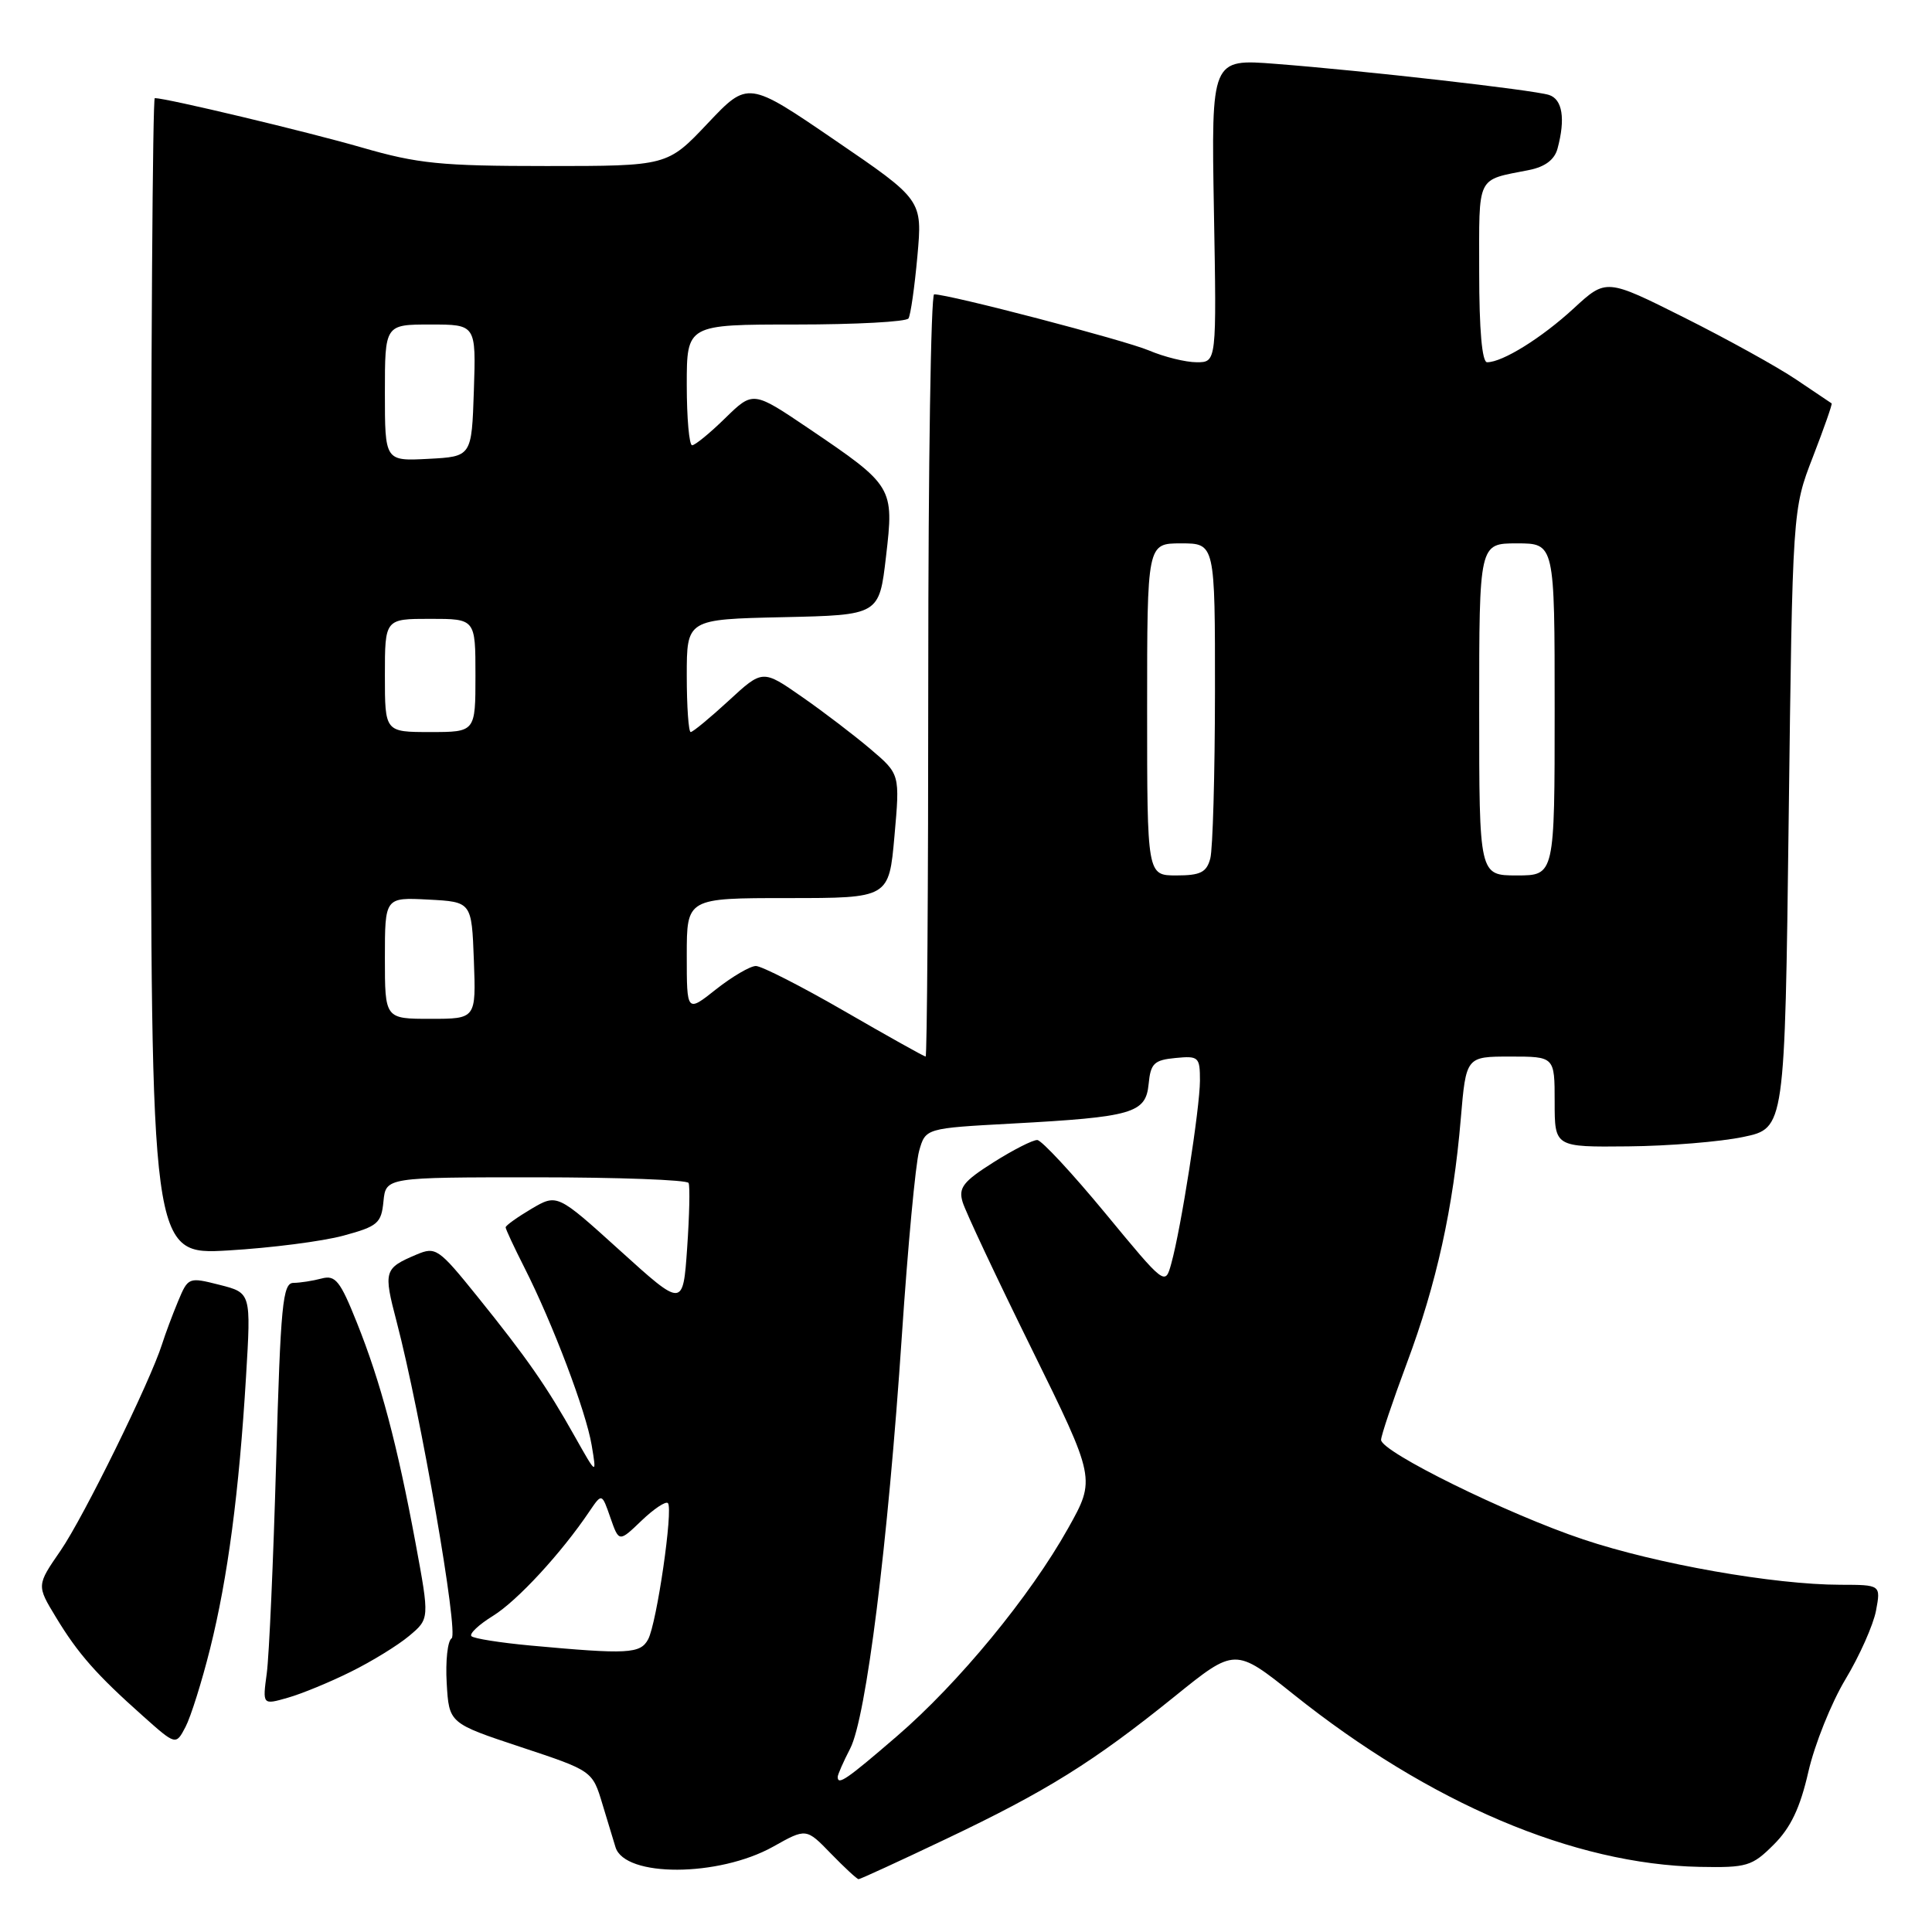 <?xml version="1.0" encoding="UTF-8" standalone="no"?>
<!DOCTYPE svg PUBLIC "-//W3C//DTD SVG 1.1//EN" "http://www.w3.org/Graphics/SVG/1.1/DTD/svg11.dtd" >
<svg xmlns="http://www.w3.org/2000/svg" xmlns:xlink="http://www.w3.org/1999/xlink" version="1.1" viewBox="0 0 256 256">
 <g >
 <path fill="currentColor"
d=" M 125.34 243.68 C 138.67 237.35 144.90 233.46 155.63 224.80 C 163.65 218.32 163.65 218.32 171.41 224.52 C 189.46 238.94 208.54 247.04 225.21 247.37 C 231.48 247.49 232.16 247.29 235.03 244.42 C 237.28 242.18 238.53 239.55 239.62 234.76 C 240.45 231.14 242.66 225.63 244.53 222.52 C 246.40 219.41 248.22 215.32 248.58 213.43 C 249.22 210.00 249.22 210.00 243.86 209.99 C 235.07 209.98 219.51 207.24 209.79 203.98 C 199.74 200.62 183.00 192.37 183.00 190.79 C 183.00 190.23 184.54 185.66 186.41 180.64 C 190.34 170.14 192.57 160.04 193.56 148.25 C 194.26 140.00 194.26 140.00 200.13 140.00 C 206.00 140.00 206.00 140.00 206.00 146.00 C 206.00 152.00 206.00 152.00 215.75 151.90 C 221.11 151.85 227.97 151.29 231.00 150.65 C 236.50 149.50 236.50 149.50 237.01 108.50 C 237.52 67.50 237.52 67.50 240.22 60.54 C 241.70 56.71 242.82 53.52 242.70 53.45 C 242.59 53.38 240.47 51.96 238.00 50.29 C 235.53 48.62 228.85 44.93 223.17 42.08 C 212.83 36.90 212.83 36.90 208.53 40.86 C 204.29 44.77 199.10 48.00 197.05 48.00 C 196.38 48.00 196.00 43.73 196.00 36.07 C 196.00 23.00 195.54 23.94 202.65 22.52 C 204.74 22.10 205.99 21.15 206.38 19.69 C 207.45 15.73 207.03 13.15 205.25 12.58 C 203.12 11.91 180.70 9.36 169.00 8.46 C 160.50 7.80 160.50 7.80 160.85 27.90 C 161.21 48.00 161.21 48.00 158.57 48.00 C 157.12 48.00 154.26 47.30 152.22 46.43 C 148.93 45.05 125.78 39.00 123.78 39.00 C 123.35 39.00 123.00 61.72 123.00 89.50 C 123.00 117.28 122.84 140.00 122.65 140.00 C 122.46 140.00 117.63 137.30 111.92 134.00 C 106.21 130.70 100.91 128.00 100.16 128.00 C 99.41 128.00 97.04 129.39 94.89 131.08 C 91.00 134.17 91.00 134.17 91.00 126.58 C 91.00 119.00 91.00 119.00 104.40 119.00 C 117.79 119.00 117.79 119.00 118.52 110.79 C 119.25 102.58 119.25 102.58 115.37 99.28 C 113.24 97.47 109.15 94.34 106.27 92.34 C 101.05 88.70 101.05 88.70 96.55 92.85 C 94.07 95.13 91.81 97.00 91.52 97.00 C 91.24 97.00 91.00 93.64 91.00 89.53 C 91.00 82.06 91.00 82.06 103.75 81.78 C 116.50 81.50 116.50 81.50 117.40 73.75 C 118.48 64.54 118.38 64.37 107.15 56.77 C 99.79 51.80 99.79 51.80 96.10 55.40 C 94.08 57.38 92.10 59.00 91.71 59.00 C 91.32 59.00 91.00 55.40 91.00 51.00 C 91.00 43.00 91.00 43.00 105.44 43.00 C 113.38 43.00 120.11 42.64 120.38 42.19 C 120.66 41.75 121.19 38.03 121.56 33.94 C 122.23 26.49 122.23 26.49 110.67 18.60 C 99.11 10.70 99.11 10.70 93.77 16.35 C 88.43 22.00 88.43 22.00 72.42 22.00 C 58.41 22.00 55.36 21.69 47.96 19.55 C 40.70 17.45 22.05 13.00 20.51 13.00 C 20.23 13.00 20.00 47.49 20.00 89.64 C 20.00 166.29 20.00 166.29 30.25 165.69 C 35.89 165.36 42.75 164.48 45.50 163.73 C 50.05 162.50 50.53 162.09 50.81 159.19 C 51.13 156.00 51.13 156.00 71.00 156.00 C 81.94 156.00 91.04 156.34 91.24 156.75 C 91.44 157.16 91.35 161.05 91.05 165.38 C 90.50 173.26 90.50 173.26 82.16 165.71 C 73.83 158.17 73.83 158.17 70.41 160.18 C 68.54 161.29 67.00 162.39 67.00 162.63 C 67.00 162.87 68.12 165.27 69.49 167.97 C 73.25 175.40 77.65 187.01 78.40 191.50 C 79.07 195.50 79.07 195.50 76.18 190.37 C 72.45 183.72 69.86 179.99 63.26 171.80 C 58.10 165.40 57.74 165.16 55.18 166.24 C 50.89 168.06 50.79 168.40 52.55 175.11 C 55.75 187.34 60.81 216.49 59.84 217.09 C 59.31 217.42 59.02 220.09 59.19 223.02 C 59.50 228.34 59.50 228.34 69.00 231.49 C 78.50 234.64 78.50 234.64 79.83 239.07 C 80.57 241.51 81.34 244.07 81.56 244.77 C 82.80 248.77 95.21 248.73 102.45 244.69 C 106.83 242.23 106.83 242.23 110.11 245.62 C 111.92 247.48 113.56 249.00 113.77 249.00 C 113.98 249.00 119.19 246.61 125.34 243.68 Z  M 27.84 218.45 C 30.18 209.09 31.68 197.73 32.60 182.41 C 33.27 171.31 33.27 171.31 29.10 170.25 C 24.99 169.21 24.93 169.23 23.59 172.44 C 22.85 174.22 21.90 176.76 21.48 178.09 C 19.91 183.06 11.09 201.01 8.03 205.46 C 4.85 210.07 4.85 210.07 7.41 214.29 C 10.33 219.12 12.80 221.92 18.94 227.38 C 23.30 231.27 23.30 231.27 24.58 228.83 C 25.28 227.49 26.75 222.82 27.84 218.45 Z  M 46.48 221.52 C 49.24 220.16 52.72 218.02 54.21 216.77 C 56.92 214.50 56.92 214.50 55.07 204.50 C 52.64 191.41 50.44 183.12 47.29 175.26 C 45.07 169.70 44.44 168.92 42.61 169.41 C 41.45 169.72 39.77 169.98 38.88 169.99 C 37.46 170.00 37.18 172.82 36.59 193.75 C 36.22 206.81 35.66 219.39 35.35 221.71 C 34.78 225.92 34.78 225.92 38.13 224.96 C 39.97 224.44 43.73 222.89 46.48 221.52 Z  M 111.00 235.45 C 111.00 235.15 111.74 233.46 112.65 231.70 C 114.77 227.62 117.65 204.61 119.50 177.00 C 120.29 165.18 121.32 154.15 121.79 152.50 C 122.64 149.50 122.64 149.50 134.07 148.88 C 150.11 148.01 151.82 147.51 152.20 143.64 C 152.46 140.91 152.92 140.46 155.75 140.19 C 158.83 139.89 159.00 140.05 159.00 143.19 C 158.99 146.82 156.50 162.77 155.20 167.43 C 154.39 170.37 154.39 170.37 146.45 160.75 C 142.08 155.46 138.03 151.10 137.45 151.06 C 136.87 151.03 134.25 152.36 131.63 154.02 C 127.63 156.55 126.98 157.39 127.55 159.27 C 127.91 160.50 132.03 169.26 136.70 178.73 C 145.19 195.97 145.19 195.97 141.54 202.49 C 136.49 211.52 127.01 223.03 118.83 230.07 C 112.17 235.81 111.00 236.61 111.00 235.45 Z  M 70.27 218.04 C 66.29 217.67 62.78 217.12 62.47 216.80 C 62.15 216.49 63.44 215.27 65.34 214.10 C 68.55 212.11 74.38 205.80 78.12 200.24 C 79.75 197.84 79.75 197.84 80.88 201.10 C 82.02 204.36 82.02 204.36 85.00 201.50 C 86.64 199.93 88.21 198.88 88.50 199.17 C 89.23 199.90 87.03 215.07 85.88 217.22 C 84.85 219.14 83.19 219.23 70.27 218.04 Z  M 51.00 126.95 C 51.00 118.90 51.00 118.90 56.75 119.20 C 62.50 119.50 62.50 119.50 62.79 127.25 C 63.08 135.00 63.08 135.00 57.04 135.00 C 51.00 135.00 51.00 135.00 51.00 126.95 Z  M 152.00 94.00 C 152.00 72.00 152.00 72.00 156.50 72.00 C 161.00 72.00 161.00 72.00 160.99 91.75 C 160.98 102.61 160.70 112.51 160.37 113.75 C 159.88 115.59 159.07 116.00 155.88 116.00 C 152.00 116.00 152.00 116.00 152.00 94.00 Z  M 196.00 94.00 C 196.00 72.00 196.00 72.00 201.00 72.00 C 206.00 72.00 206.00 72.00 206.00 94.00 C 206.00 116.00 206.00 116.00 201.00 116.00 C 196.00 116.00 196.00 116.00 196.00 94.00 Z  M 51.00 89.50 C 51.00 82.00 51.00 82.00 57.00 82.00 C 63.00 82.00 63.00 82.00 63.00 89.50 C 63.00 97.00 63.00 97.00 57.00 97.00 C 51.00 97.00 51.00 97.00 51.00 89.50 Z  M 51.00 52.05 C 51.00 43.00 51.00 43.00 57.04 43.00 C 63.08 43.00 63.08 43.00 62.79 51.75 C 62.50 60.50 62.50 60.50 56.75 60.80 C 51.00 61.10 51.00 61.10 51.00 52.05 Z "/>
</g>
</svg>